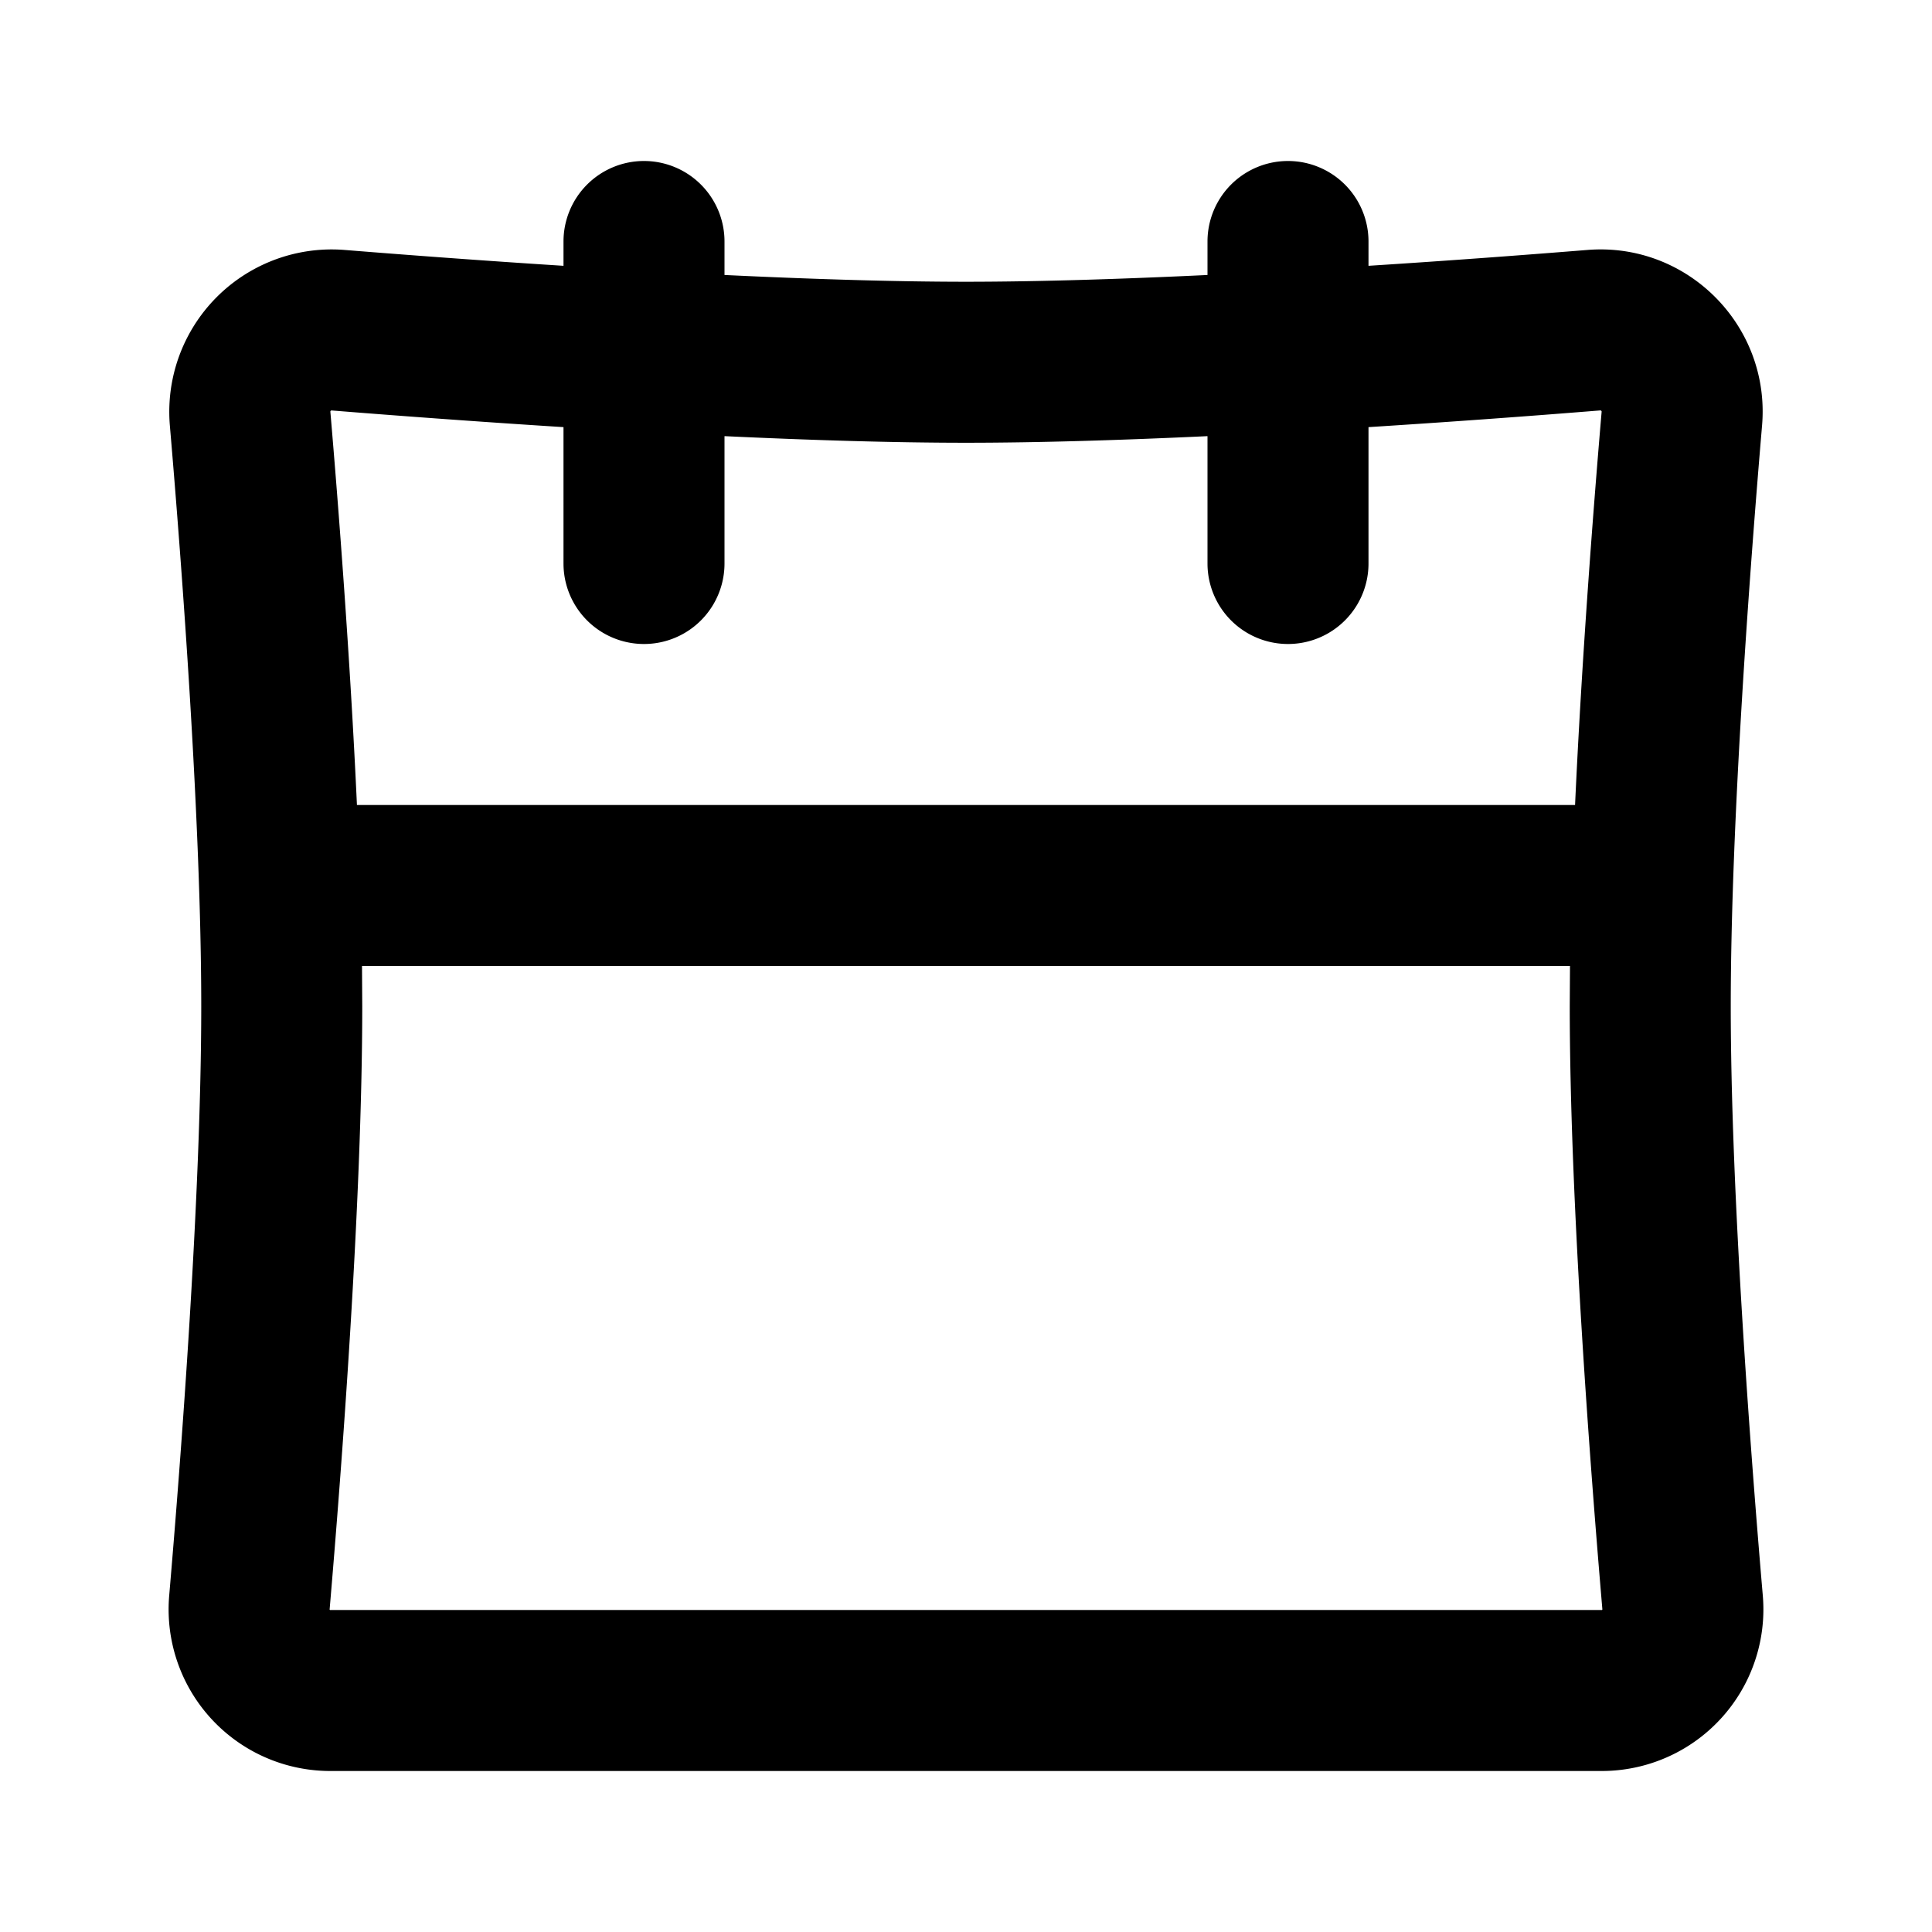 <svg xmlns="http://www.w3.org/2000/svg" width="24" height="24" fill="none" viewBox="0 0 24 24">
  <path fill="currentColor" fill-rule="evenodd" d="M8 2a1 1 0 011 1v.416c1.048.05 2.093.084 3 .084s1.952-.034 3-.084V3a1 1 0 112 0v.302c1.051-.067 2.01-.14 2.719-.197 1.24-.1 2.275.94 2.17 2.18-.147 1.73-.389 4.935-.389 7.215 0 2.327.252 5.616.398 7.319A2.008 2.008 0 0119.9 22H4.1a2.008 2.008 0 01-1.998-2.181c.146-1.703.398-4.992.398-7.319 0-2.28-.242-5.484-.39-7.215a2.017 2.017 0 012.171-2.18c.709.057 1.668.13 2.719.197V3a1 1 0 011-1zm7 3.418V7a1 1 0 102 0V5.306a170.422 170.422 0 002.884-.208l.007.005a.022.022 0 01.005.007v.005c-.1 1.171-.246 3.054-.33 4.885H4.434c-.084-1.83-.23-3.714-.33-4.885V5.11a.02.02 0 01.005-.007.02.02 0 01.006-.004h.006c.736.059 1.757.136 2.879.207V7a1 1 0 102 0V5.418c1.044.049 2.086.082 3 .082.914 0 1.956-.033 3-.082zM4.497 12l.003.5c0 2.423-.26 5.79-.405 7.49a.02.02 0 000 .004v.002l.003.003.001.001H19.9l.002-.001a.014.014 0 00.003-.005v-.005c-.145-1.7-.405-5.066-.405-7.489l.003-.5H4.497z"/>
</svg>
